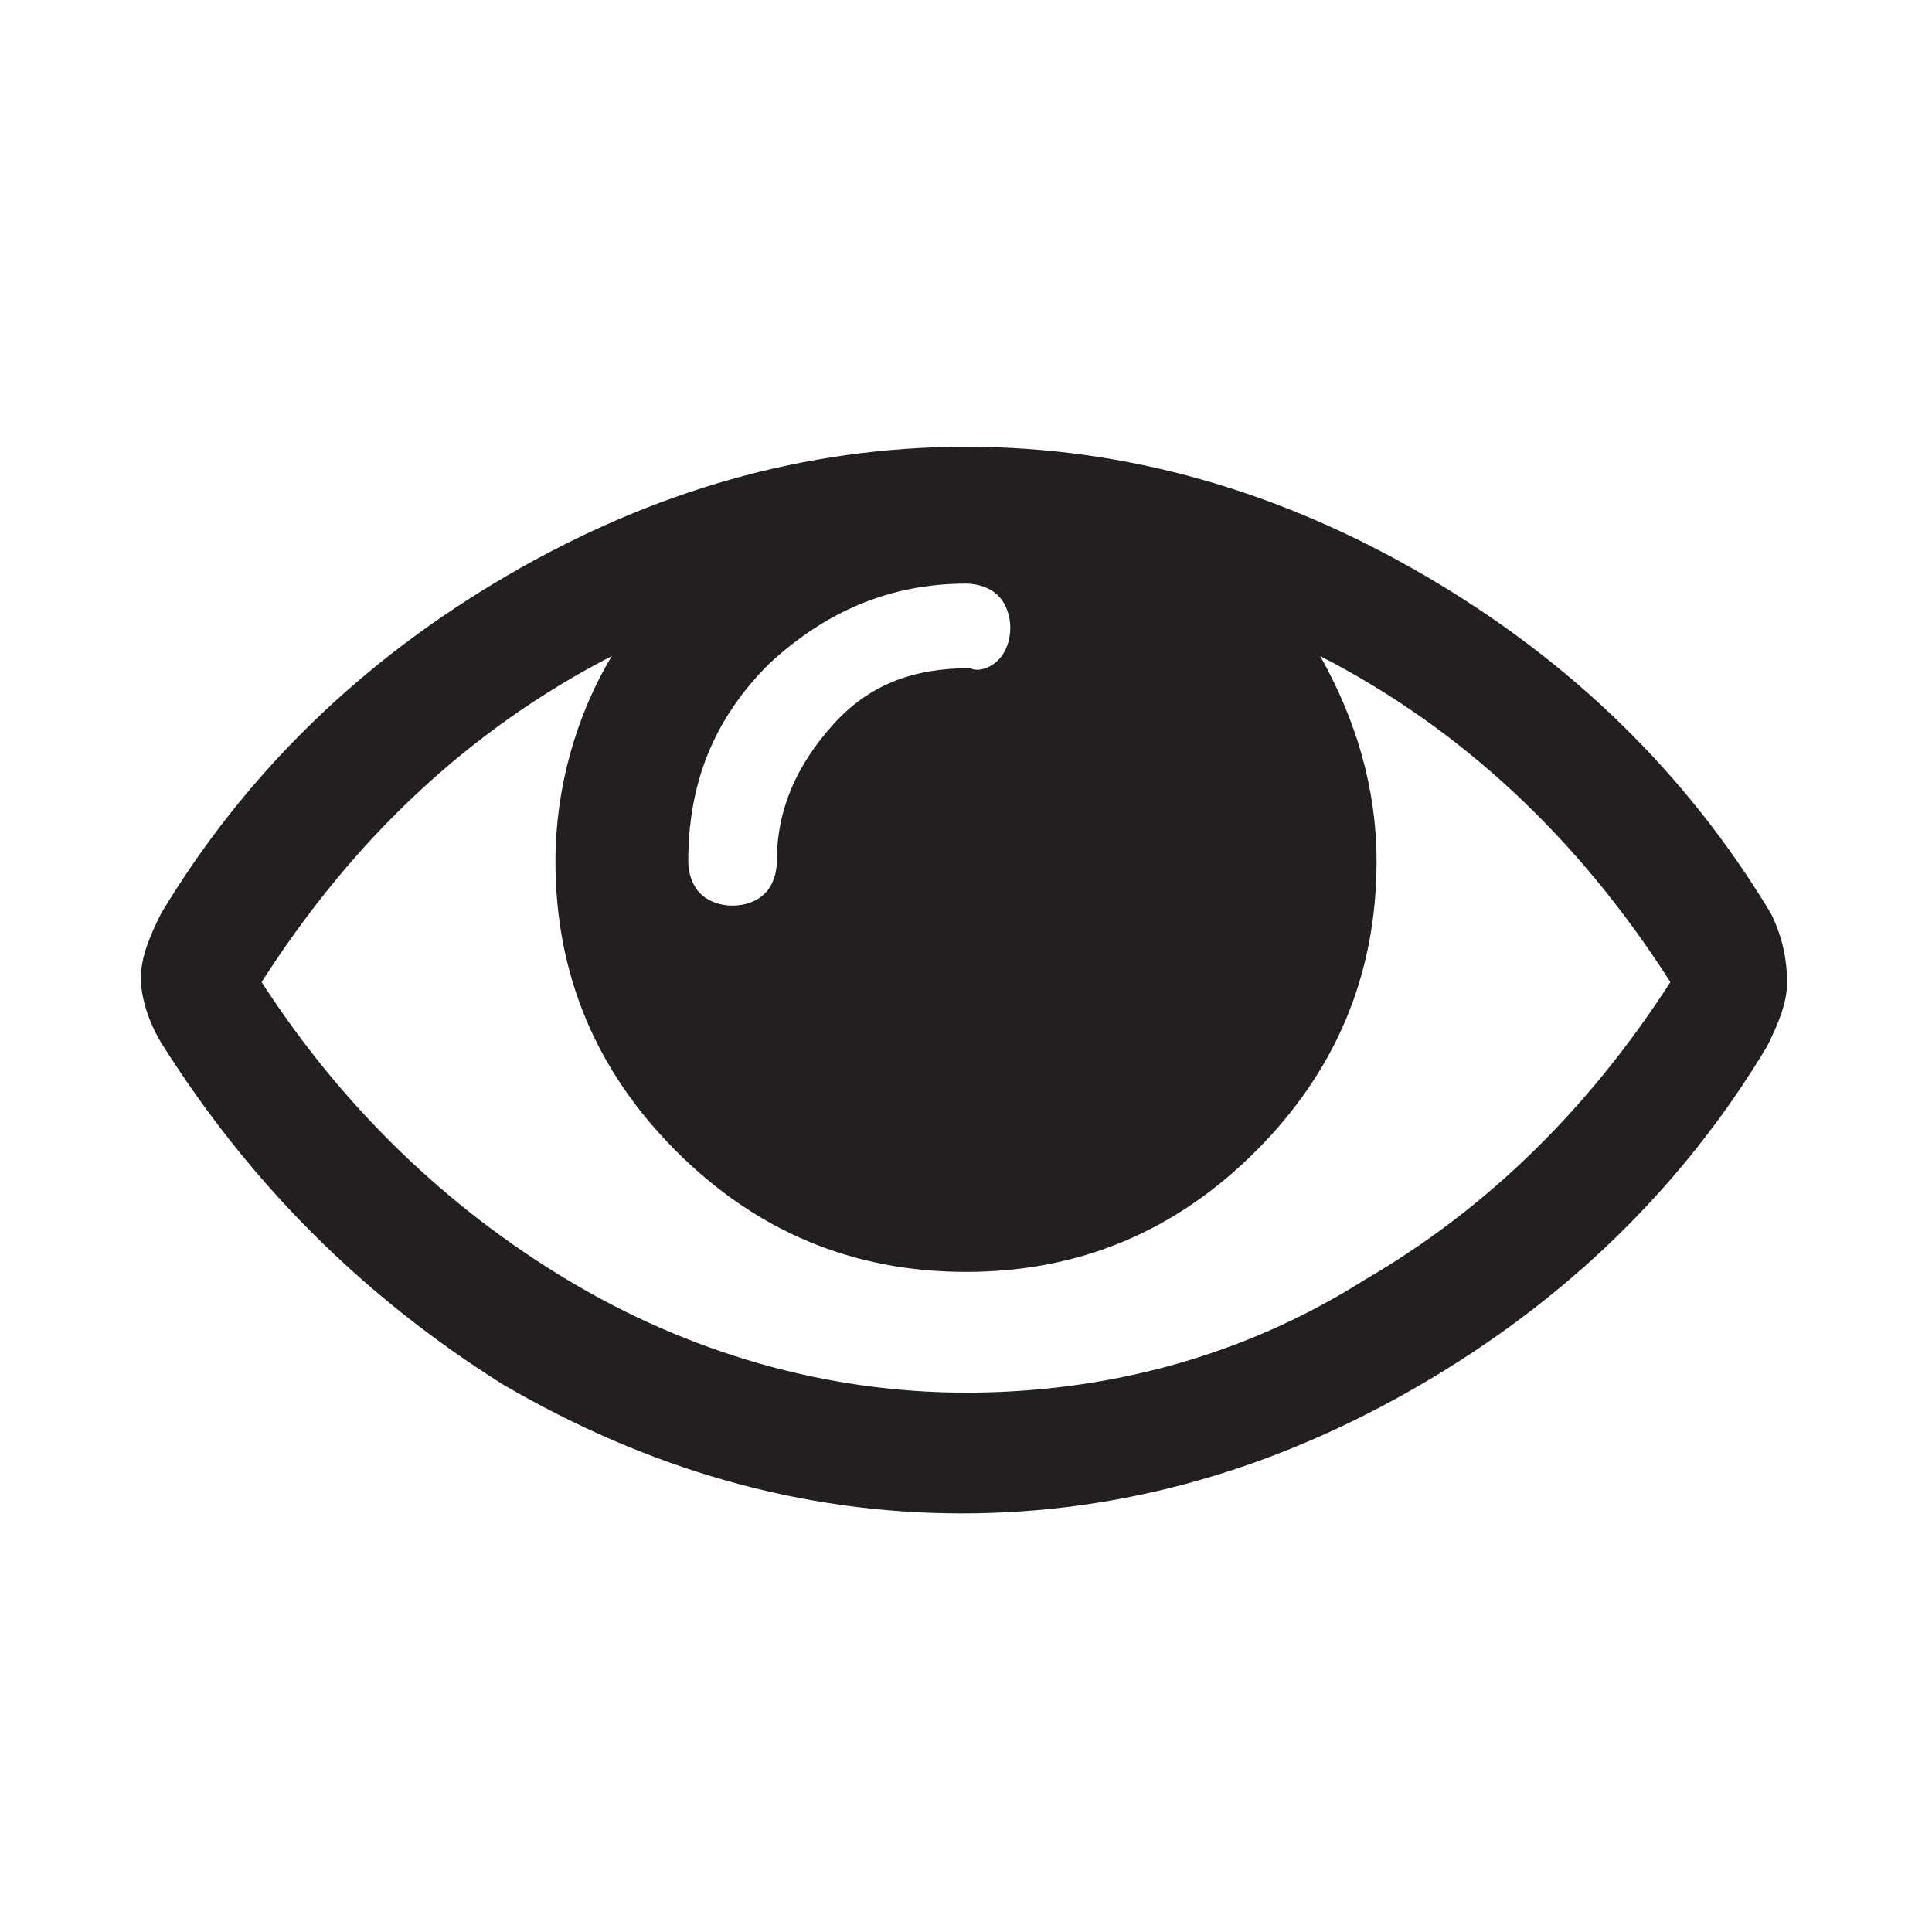 <?xml version="1.0" encoding="UTF-8" standalone="no"?>
<svg width="48px" height="48px" viewBox="0 0 48 48" version="1.1" xmlns="http://www.w3.org/2000/svg" xmlns:xlink="http://www.w3.org/1999/xlink" xmlns:sketch="http://www.bohemiancoding.com/sketch/ns">
    <!-- Generator: Sketch 3.0.3 (7891) - http://www.bohemiancoding.com/sketch -->
    <title>eyecare</title>
    <desc>Created with Sketch.</desc>
    <defs></defs>
    <g id="Page-1" stroke="none" stroke-width="1" fill="none" fill-rule="evenodd" sketch:type="MSPage">
        <g id="eyecare" sketch:type="MSArtboardGroup" fill="#231F20">
            <g sketch:type="MSLayerGroup" transform="translate(4, 11)" id="eye">
                <path d="M40.4,13.4 C40.4,13.9 40.2,14.4 39.9,15 C37.8,18.5 34.9,21.3 31.3,23.4 C27.7,25.5 23.9,26.6 19.9,26.6 C15.9,26.6 12.1,25.5 8.5,23.4 C5,21.2 2.2,18.4 0,14.9 C-0.3,14.4 -0.5,13.8 -0.5,13.3 C-0.5,12.8 -0.3,12.3 0,11.7 C2.1,8.2 5,5.4 8.6,3.3 C12.2,1.2 16,0.1 20,0.1 C24,0.1 27.8,1.2 31.4,3.3 C35,5.4 37.9,8.2 40,11.7 C40.3,12.3 40.4,12.9 40.4,13.4 L40.4,13.4 Z M37.5,13.4 C35.2,9.8 32.3,7.1 28.8,5.3 C29.7,6.9 30.2,8.6 30.2,10.4 C30.2,13.2 29.2,15.6 27.2,17.6 C25.2,19.6 22.8,20.6 20,20.6 C17.2,20.6 14.8,19.6 12.8,17.6 C10.8,15.6 9.8,13.2 9.8,10.4 C9.8,8.6 10.3,6.8 11.2,5.3 C7.7,7.1 4.8,9.8 2.5,13.4 C4.5,16.5 7.1,19 10.1,20.8 C13.1,22.6 16.5,23.6 20,23.6 C23.5,23.6 26.9,22.7 29.9,20.8 C33,19 35.5,16.5 37.5,13.4 L37.5,13.4 Z M20.8,5.4 C21,5.2 21.1,4.9 21.1,4.6 C21.1,4.3 21,4 20.8,3.8 C20.6,3.6 20.3,3.5 20,3.5 C18.1,3.5 16.5,4.2 15.1,5.5 C13.7,6.9 13.1,8.5 13.1,10.4 C13.1,10.7 13.2,11 13.4,11.2 C13.6,11.4 13.9,11.5 14.2,11.5 C14.5,11.5 14.8,11.4 15,11.2 C15.2,11 15.3,10.7 15.3,10.4 C15.3,9.1 15.8,8 16.7,7 C17.6,6 18.7,5.6 20.1,5.6 C20.3,5.7 20.6,5.6 20.8,5.4 L20.8,5.4 Z" sketch:type="MSShapeGroup"></path>
            </g>
        </g>
    </g>
</svg>